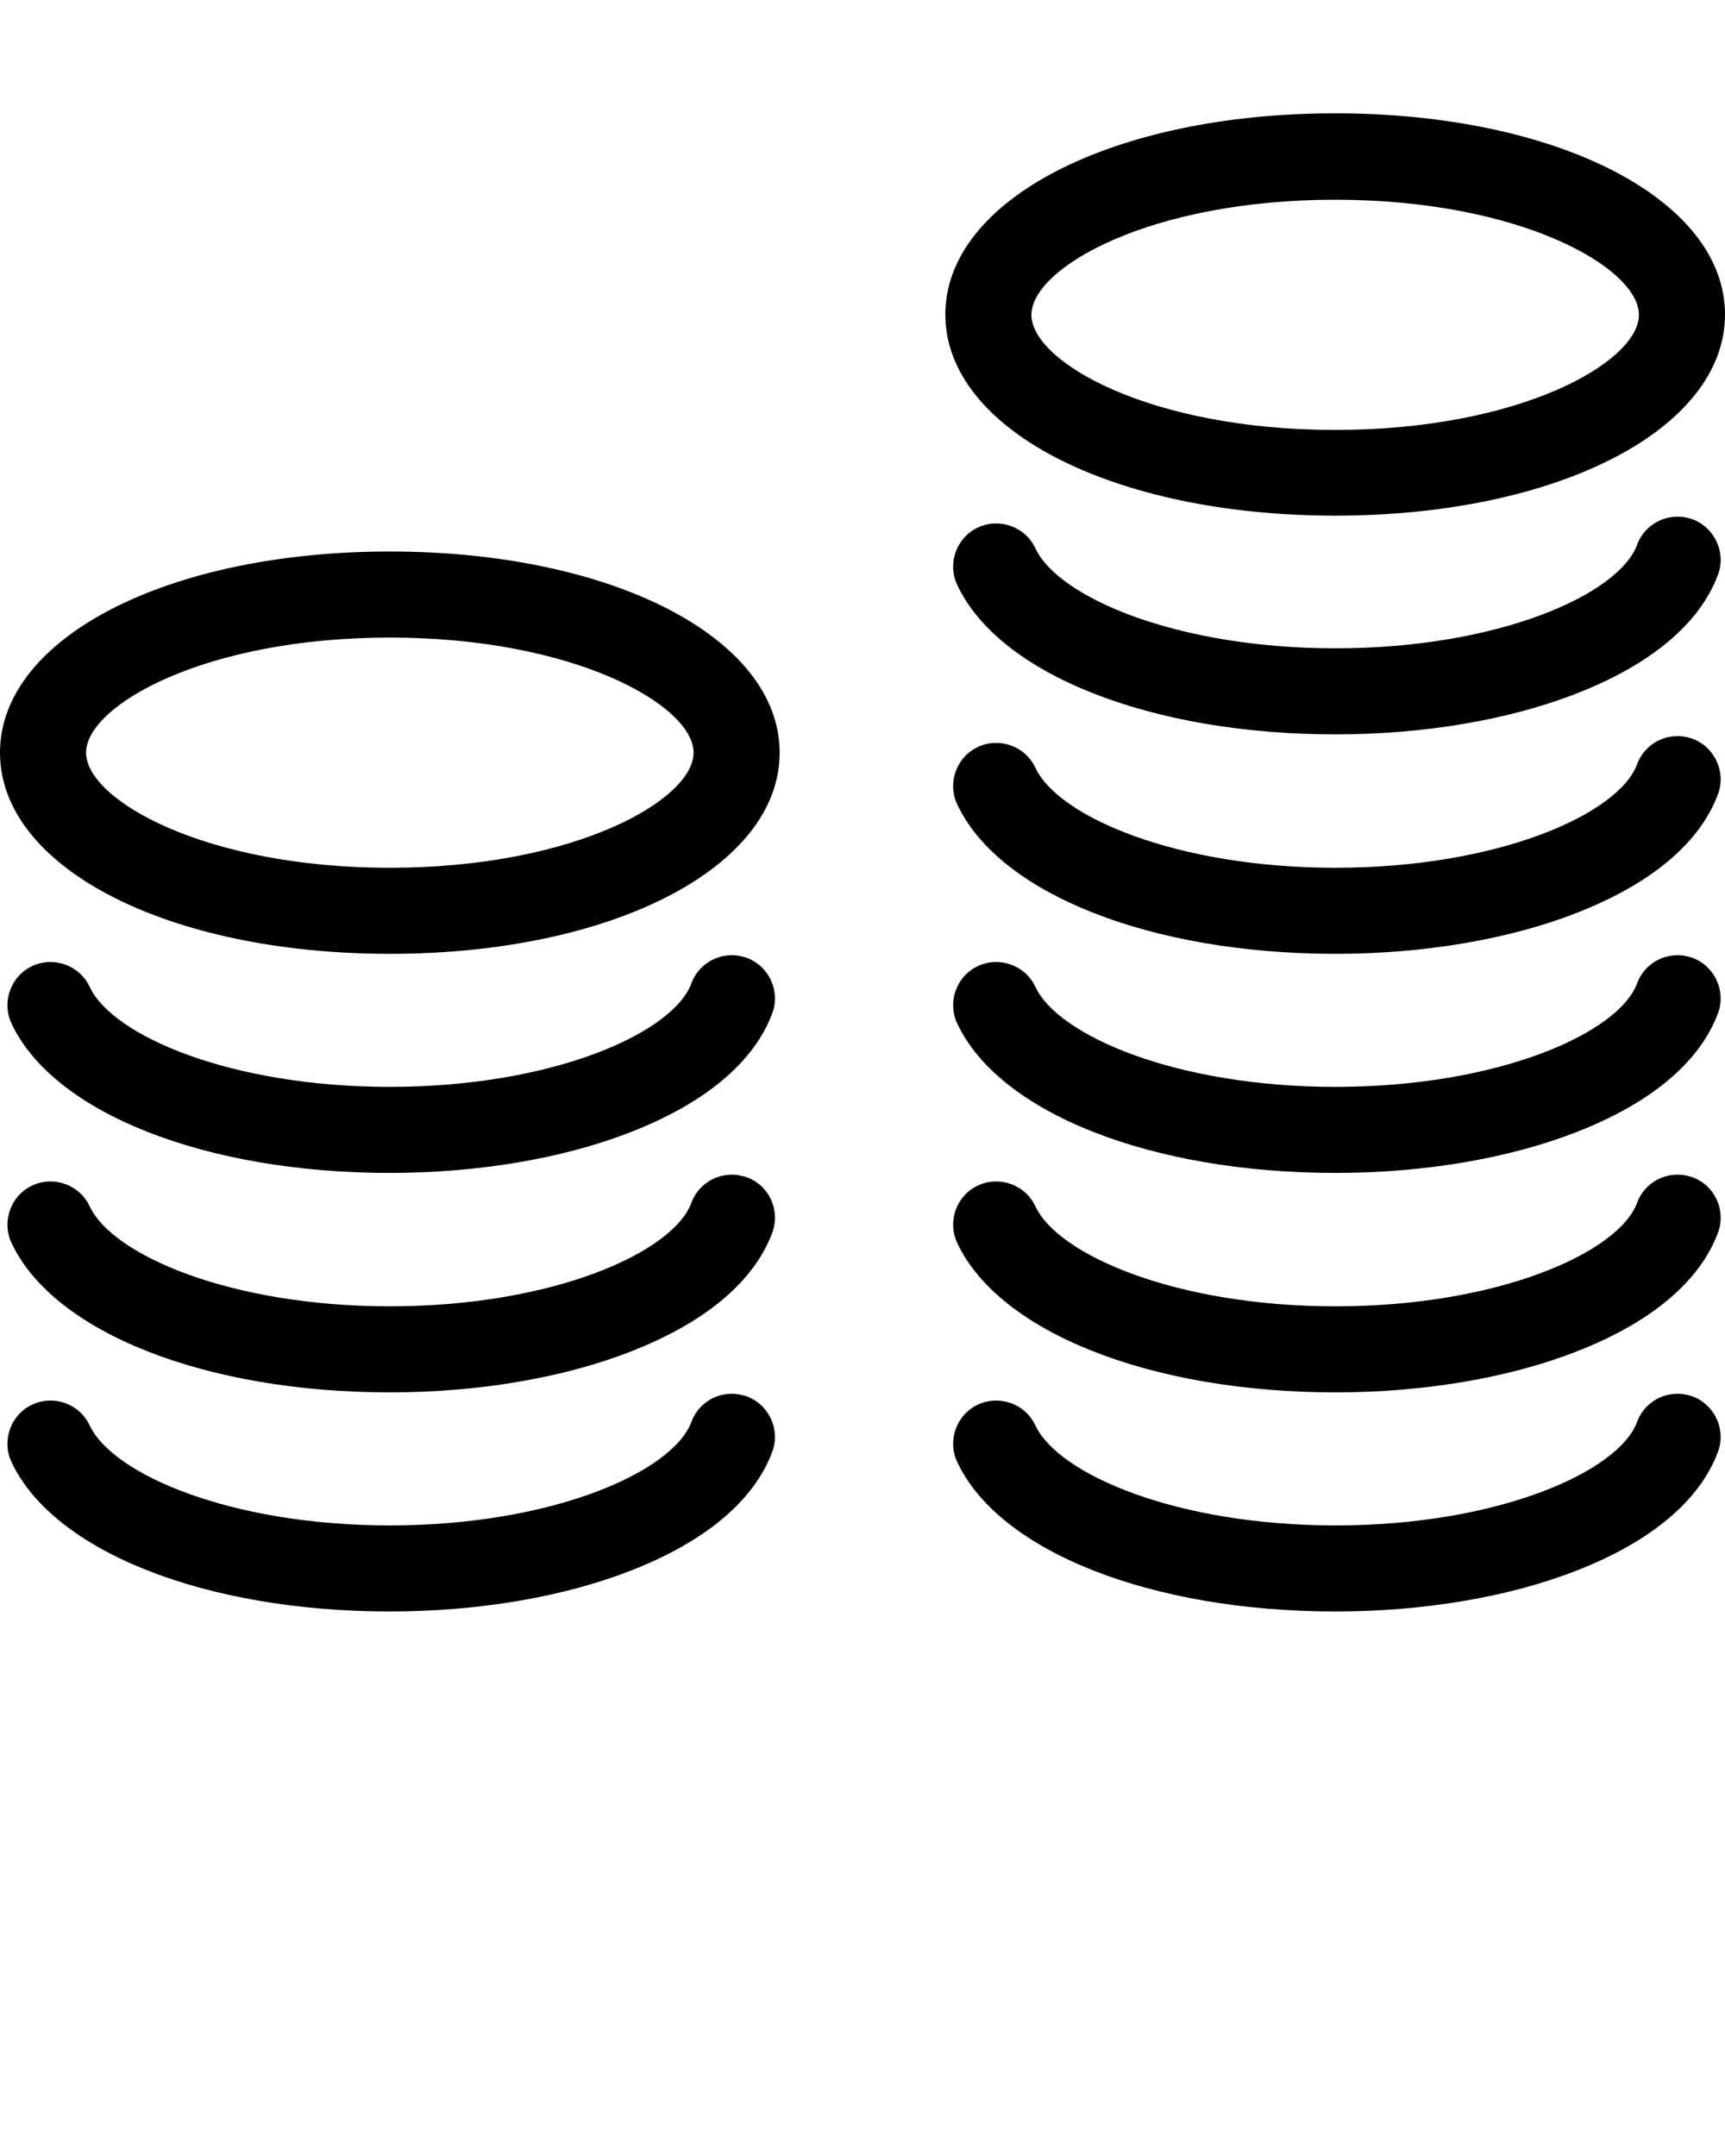 <svg xmlns="http://www.w3.org/2000/svg" viewBox="0 0 481 601.3"><path d="M372.3 31.6c-62 0-108.7 24.1-108.7 56.1s46.7 56.1 108.7 56.1S481 119.7 481 87.7s-46.7-56.1-108.7-56.1zm0 24.1c51.7 0 84.7 19 84.7 32.1s-33 32.1-84.7 32.1-84.7-19-84.7-32.1 33-32.1 84.7-32.1zm94.9 88.4c-4.7.2-9 3.2-10.7 7.8-5.1 13.9-38.7 28.9-84.1 28.9-44.2 0-77.3-14.2-83.7-27.9-2.8-6-10-8.6-16-5.8s-8.6 10-5.8 16c11.7 25 54.1 41.7 105.5 41.7 24.5 0 48.3-4 67.2-11.4 20.8-8.1 34.5-19.6 39.5-33.3 2.2-6.1-1-13-7.2-15.3-1.5-.5-3.1-.8-4.7-.7zm-358.5 9.7C46.7 153.8 0 177.9 0 209.9S46.7 266 108.7 266s108.7-24.1 108.7-56.1-46.7-56.1-108.7-56.1zm0 24c51.7 0 84.7 19 84.7 32.1s-33 32.1-84.7 32.1S24 223 24 209.9s33-32.1 84.7-32.1zm358.5 27.5c-4.7.2-9 3.2-10.7 7.8-5.1 13.9-38.7 28.9-84.1 28.9-44.2 0-77.3-14.2-83.7-27.9-2.8-6-10-8.6-16-5.8s-8.6 10-5.8 16c11.7 25 54.1 41.7 105.5 41.7 24.5 0 48.3-4 67.2-11.4 20.8-8.1 34.5-19.6 39.5-33.3 2.2-6.1-1-13-7.2-15.3-1.5-.5-3.1-.8-4.7-.7zm-263.7 61.1c-4.7.2-9 3.2-10.7 7.8-5.1 13.9-38.7 28.9-84.1 28.9-44.2 0-77.3-14.2-83.7-27.9-2.8-6-10-8.6-16-5.8s-8.6 10-5.8 16c11.7 25 54.1 41.7 105.5 41.7 24.5 0 48.3-4 67.2-11.4 20.8-8.1 34.5-19.6 39.5-33.3 2.2-6.1-1-13-7.2-15.3-1.6-.5-3.1-.8-4.7-.7zm263.7 0c-4.7.2-9 3.2-10.7 7.8-5.1 13.9-38.7 28.9-84.1 28.9-44.2 0-77.3-14.2-83.7-27.9-2.8-6-10-8.6-16-5.8s-8.6 10-5.8 16c11.7 25 54.1 41.7 105.5 41.7 24.5 0 48.3-4 67.2-11.4 20.8-8.1 34.5-19.6 39.5-33.3 2.2-6.1-1-13-7.2-15.3-1.5-.5-3.1-.8-4.7-.7zm-263.7 61.2c-4.7.2-9 3.2-10.7 7.8-5.1 13.9-38.7 28.9-84.1 28.9-44.2 0-77.3-14.2-83.7-27.9-2.8-6-10-8.6-16-5.8s-8.6 10-5.8 16c11.7 25 54.1 41.7 105.5 41.7 24.5 0 48.3-4 67.2-11.4 20.8-8.1 34.5-19.6 39.5-33.3 2.2-6.2-1-13.1-7.2-15.3-1.6-.5-3.1-.8-4.7-.7zm263.7 0c-4.7.2-9 3.2-10.7 7.8-5.1 13.9-38.7 28.9-84.1 28.9-44.2 0-77.3-14.2-83.7-27.9-2.8-6-10-8.6-16-5.8s-8.6 10-5.8 16c11.7 25 54.1 41.7 105.5 41.7 24.5 0 48.3-4 67.2-11.4 20.8-8.1 34.5-19.6 39.5-33.3 2.2-6.2-1-13.1-7.2-15.3-1.5-.5-3.1-.8-4.7-.7zm-263.7 61.1c-4.7.2-9 3.2-10.7 7.8-5.1 13.9-38.7 28.9-84.1 28.9-44.2 0-77.3-14.2-83.7-27.9-2.8-6-10-8.6-16-5.8s-8.6 10-5.8 16c11.7 25 54.1 41.7 105.5 41.7 24.5 0 48.3-4 67.2-11.4 20.8-8.1 34.5-19.6 39.5-33.3 2.2-6.1-1-13-7.2-15.3-1.6-.5-3.1-.8-4.7-.7zm263.7 0c-4.7.2-9 3.2-10.7 7.8-5.1 13.9-38.7 28.9-84.1 28.9-44.2 0-77.3-14.2-83.7-27.9-2.8-6-10-8.6-16-5.8s-8.6 10-5.8 16c11.7 25 54.1 41.7 105.5 41.7 24.5 0 48.3-4 67.2-11.4 20.8-8.1 34.5-19.6 39.5-33.3 2.2-6.1-1-13-7.2-15.3-1.5-.5-3.1-.8-4.7-.7z"/></svg>